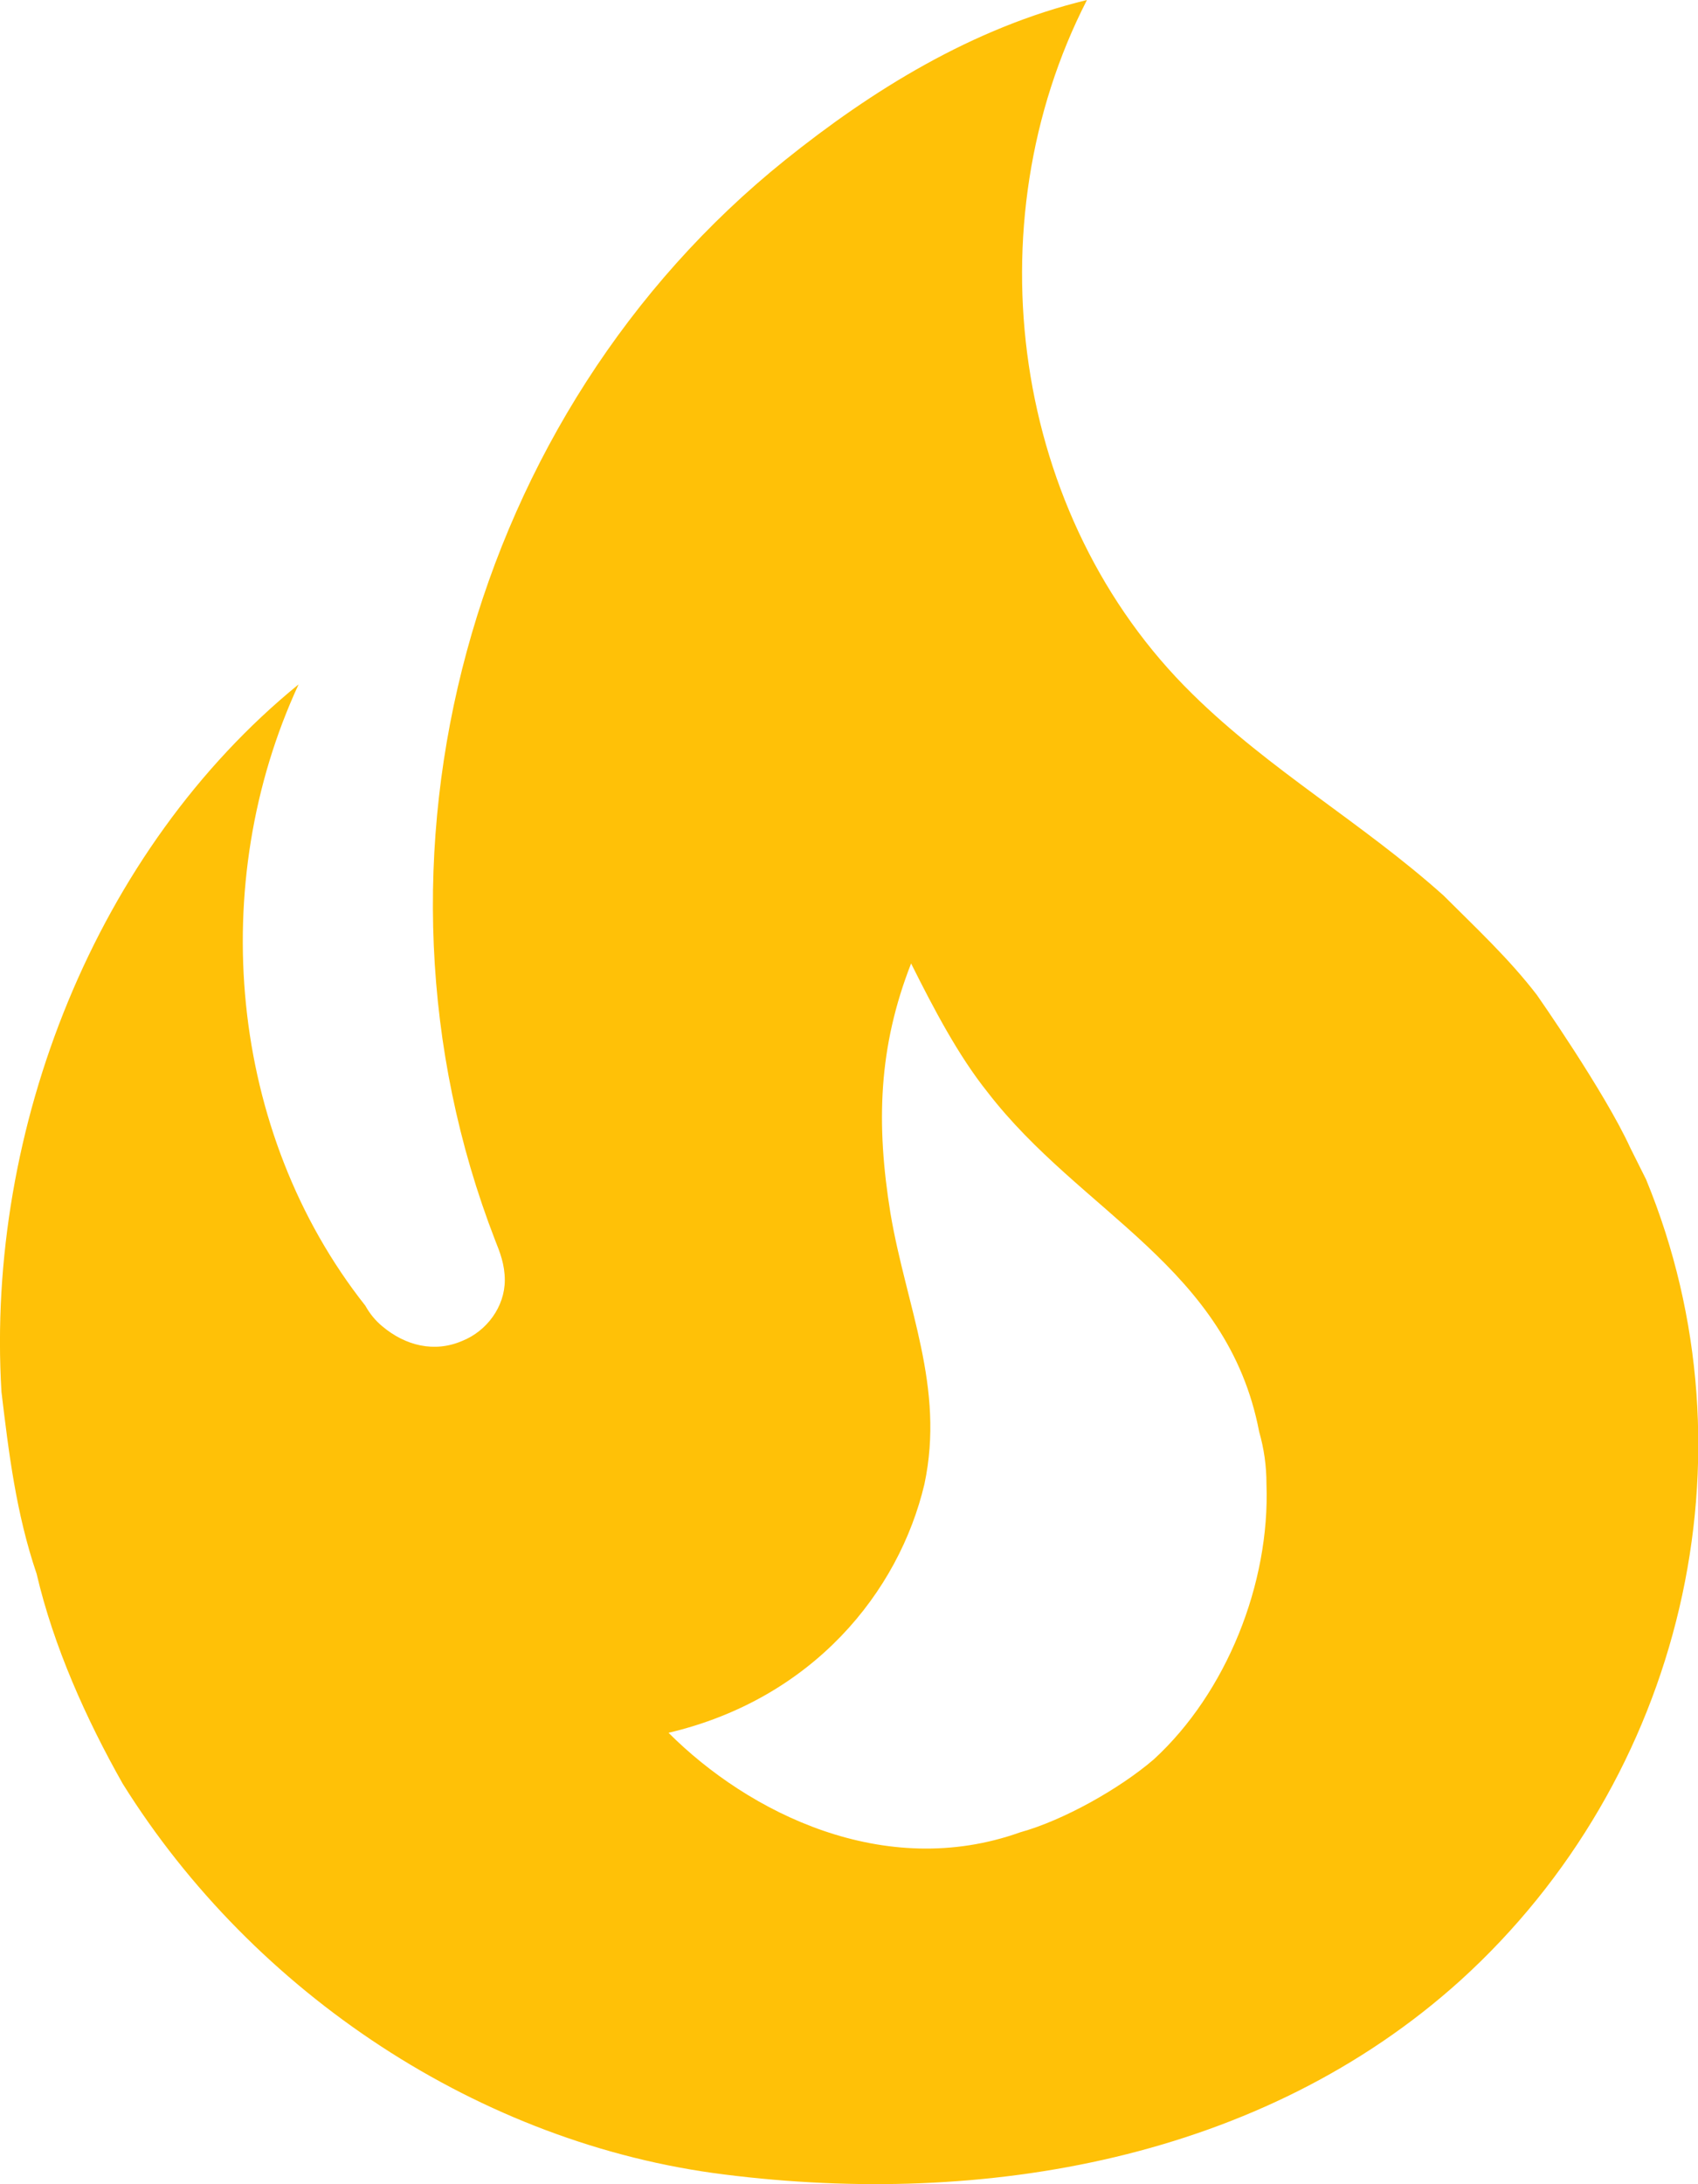 <svg width="14" height="18" viewBox="0 0 14 18" fill="none" xmlns="http://www.w3.org/2000/svg">
<path d="M12.672 8.2C12.442 7.9 12.162 7.64 11.902 7.38C11.232 6.78 10.472 6.35 9.832 5.72C8.342 4.26 8.012 1.85 8.962 0C8.012 0.23 7.182 0.75 6.472 1.32C3.882 3.4 2.862 7.07 4.082 10.22C4.122 10.32 4.162 10.42 4.162 10.55C4.162 10.77 4.012 10.97 3.812 11.05C3.582 11.15 3.342 11.09 3.152 10.93C3.095 10.883 3.048 10.825 3.012 10.76C1.882 9.33 1.702 7.28 2.462 5.64C0.792 7 -0.118 9.3 0.012 11.47C0.072 11.97 0.132 12.47 0.302 12.97C0.442 13.57 0.712 14.17 1.012 14.7C2.092 16.43 3.962 17.67 5.972 17.92C8.112 18.19 10.402 17.8 12.042 16.32C13.872 14.66 14.512 12 13.572 9.72L13.442 9.46C13.232 9 12.672 8.2 12.672 8.2ZM9.512 14.5C9.232 14.74 8.772 15 8.412 15.1C7.292 15.5 6.172 14.94 5.512 14.28C6.702 14 7.412 13.12 7.622 12.23C7.792 11.43 7.472 10.77 7.342 10C7.222 9.26 7.242 8.63 7.512 7.94C7.702 8.32 7.902 8.7 8.142 9C8.912 10 10.122 10.44 10.382 11.8C10.422 11.94 10.442 12.08 10.442 12.23C10.472 13.05 10.112 13.95 9.512 14.5Z" fill="#FFC107"/>
</svg>
